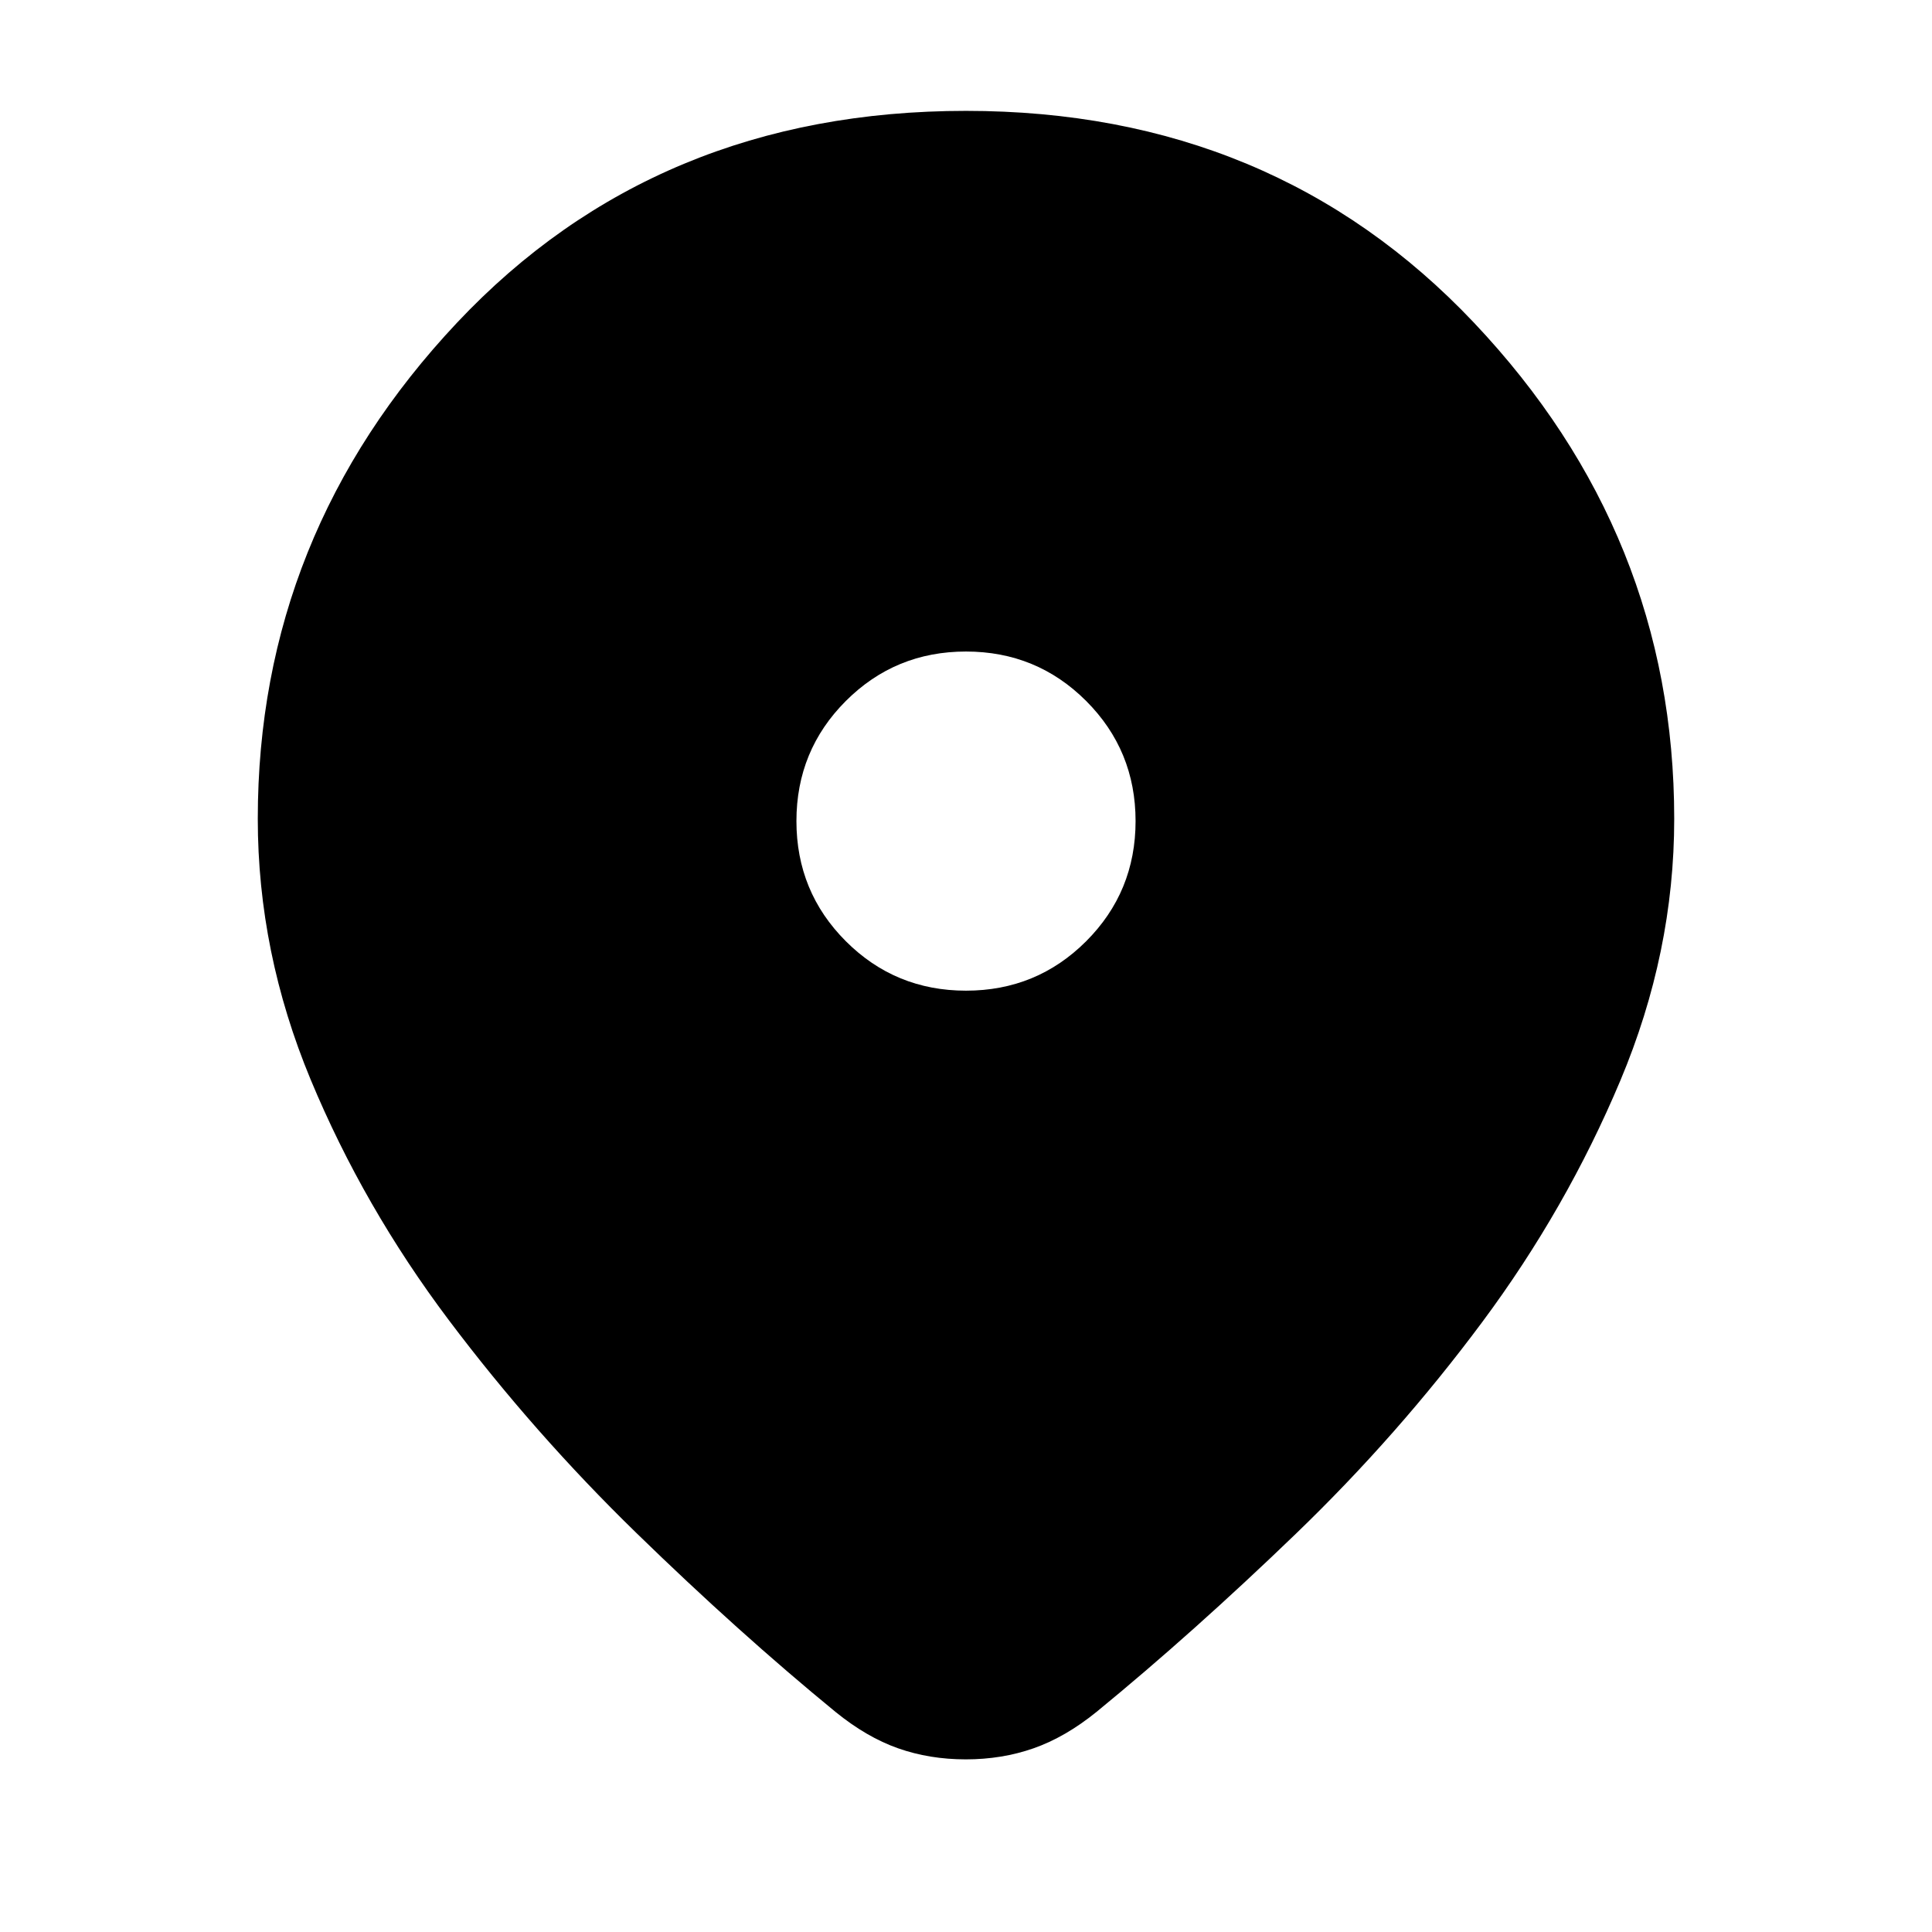 <svg xmlns="http://www.w3.org/2000/svg" height="20" viewBox="0 -960 960 960" width="20"><path d="M479.87-85.78q-18 0-33.62-5.5-15.61-5.5-31.08-18.07-48.13-39.43-98.97-88.93-50.85-49.5-93.2-105.78-42.35-56.29-68.63-119.48-26.28-63.2-26.28-129.59 0-141.32 99.03-246.55Q326.16-904.91 480-904.91q152.84 0 252.38 105.23 99.53 105.23 99.53 246.55 0 66.39-26.78 130.09-26.78 63.69-68.63 119.98-41.85 56.28-92.7 105.28-50.84 49-98.97 88.43-15.54 12.57-31.26 18.07-15.71 5.5-33.7 5.5Zm.13-381.96q35.13 0 59.7-24.56 24.56-24.57 24.56-59.7t-24.56-59.7q-24.57-24.56-59.7-24.56t-59.7 24.56q-24.56 24.57-24.56 59.7t24.56 59.7q24.57 24.56 59.7 24.56Z"/></svg>